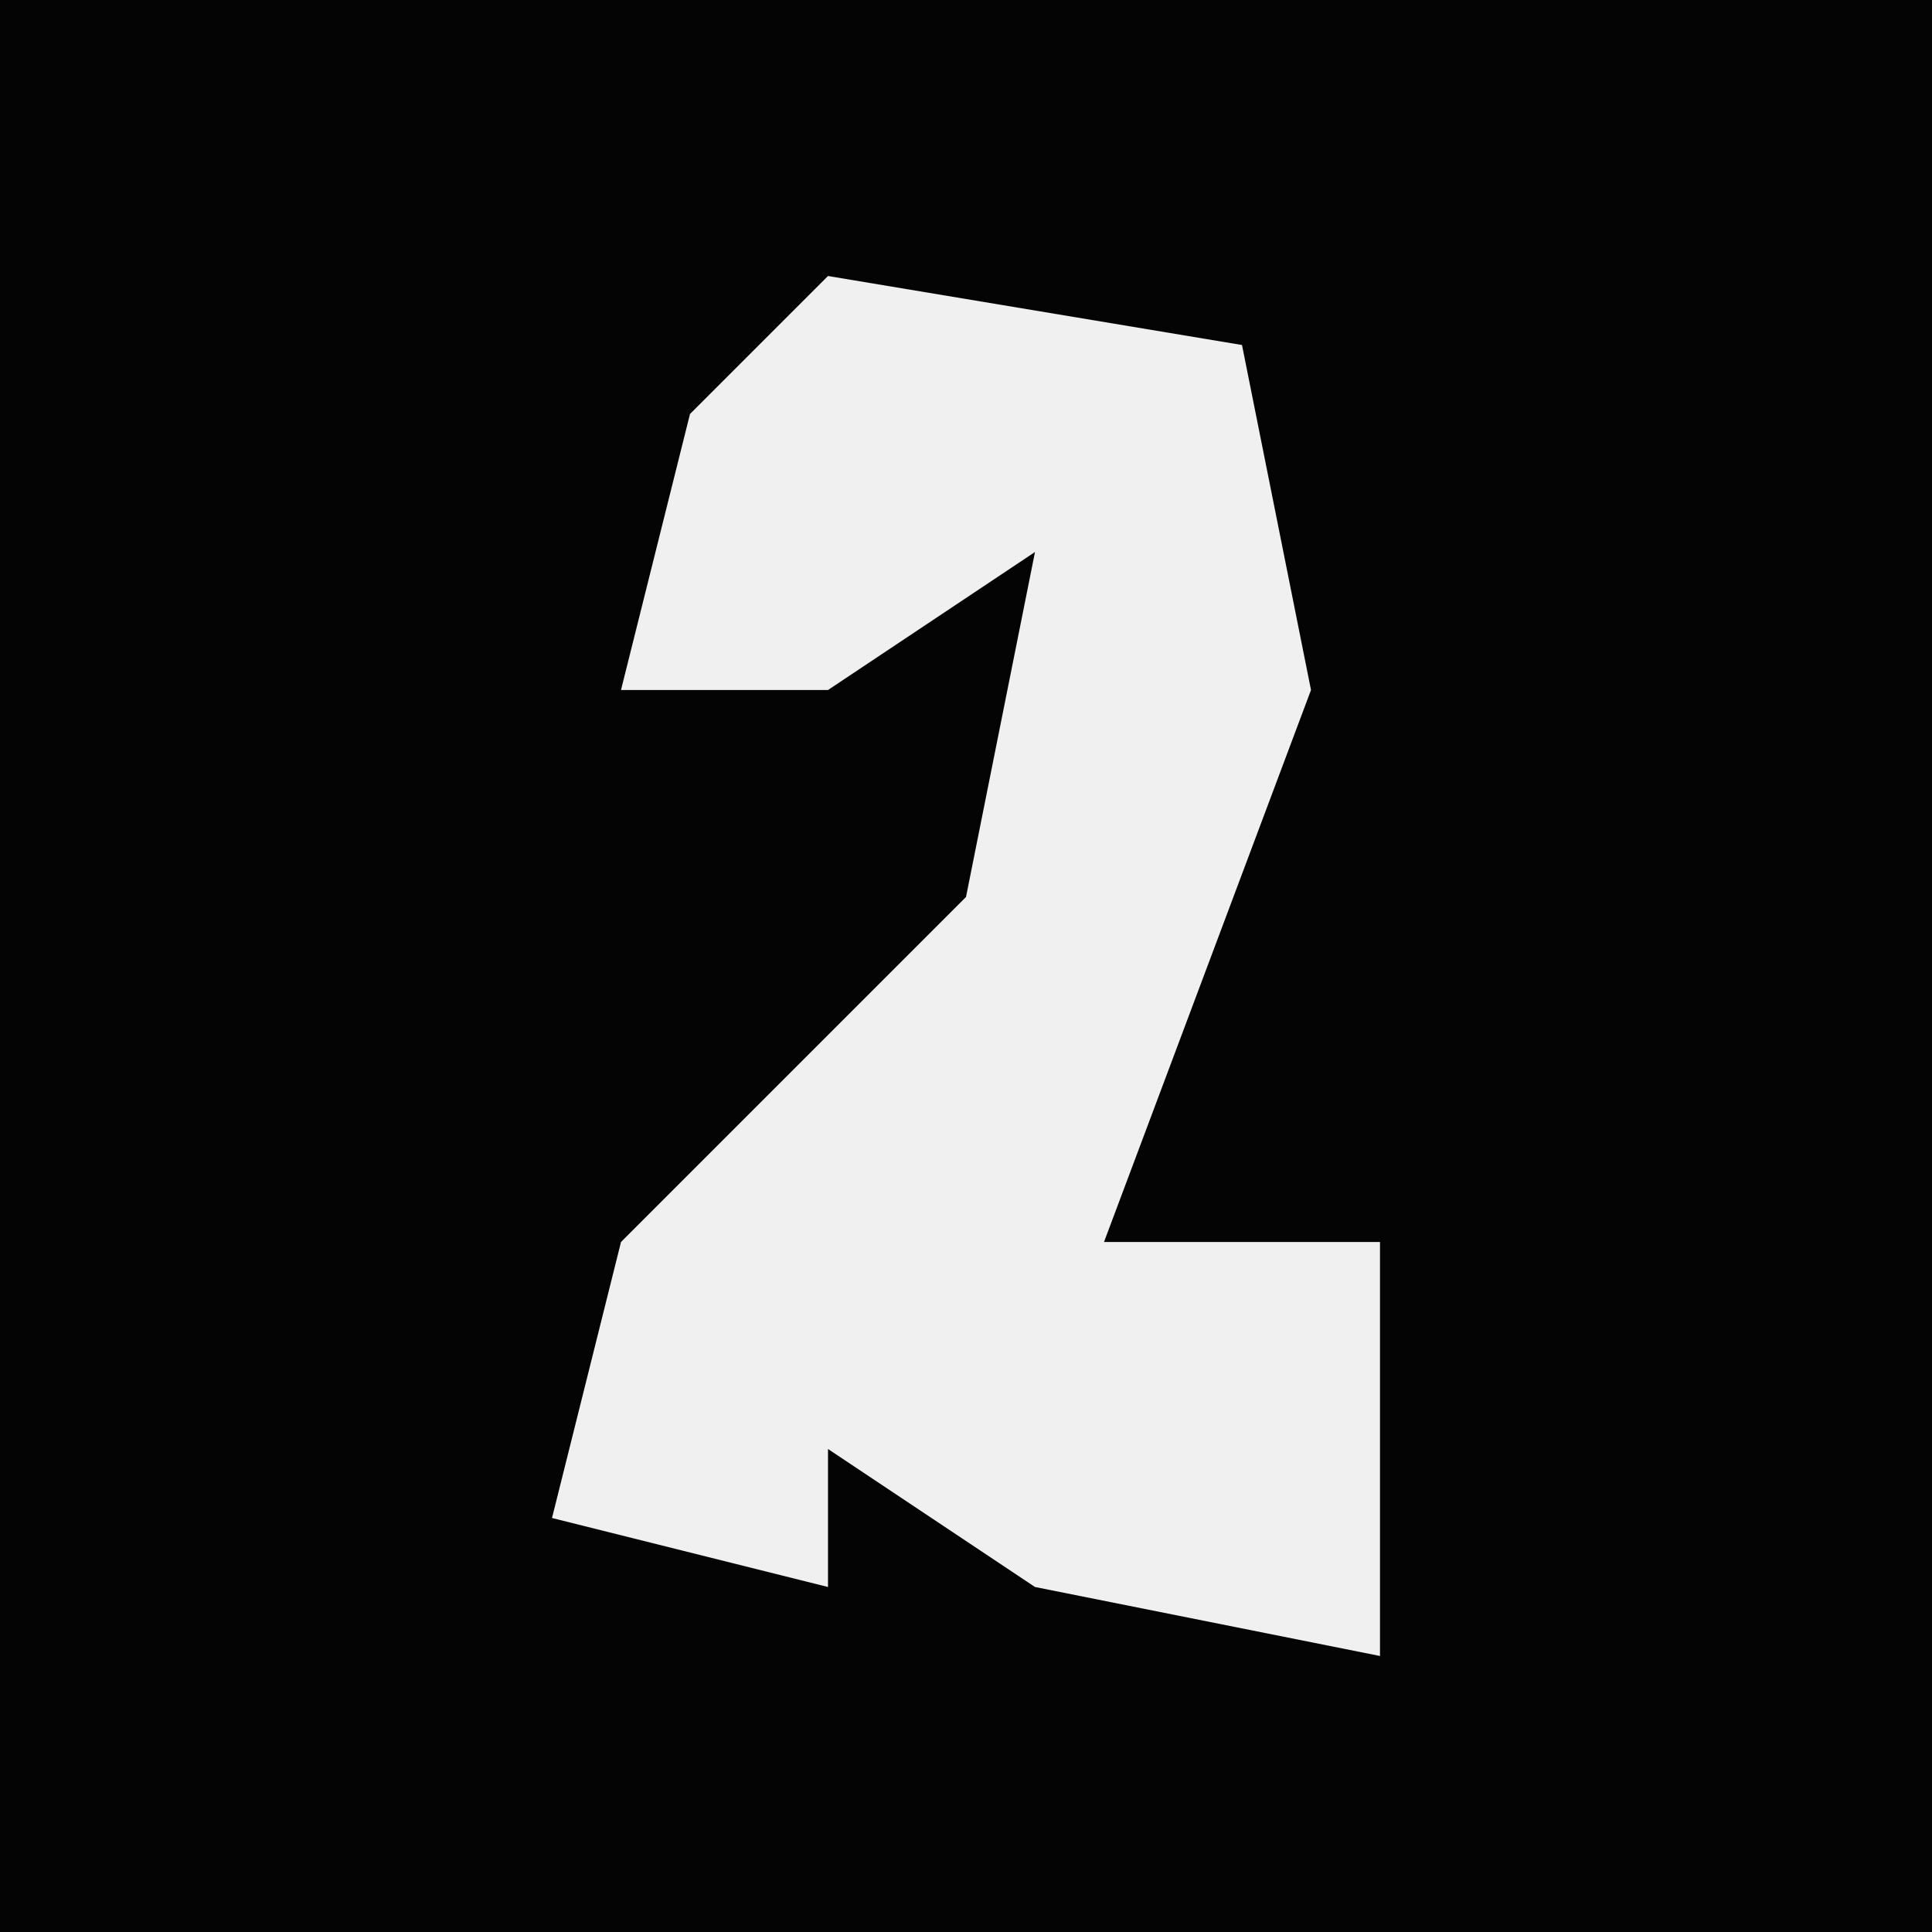 <?xml version="1.0" encoding="UTF-8"?>
<svg version="1.1" xmlns="http://www.w3.org/2000/svg" width="28" height="28">
<path d="M0,0 L28,0 L28,28 L0,28 Z " fill="#040404" transform="translate(0,0)"/>
<path d="M0,0 L6,1 L7,6 L4,14 L8,14 L8,20 L3,19 L0,17 L0,19 L-4,18 L-3,14 L2,9 L3,4 L0,6 L-3,6 L-2,2 Z " fill="#F0F0F0" transform="translate(12,4)"/>
</svg>
